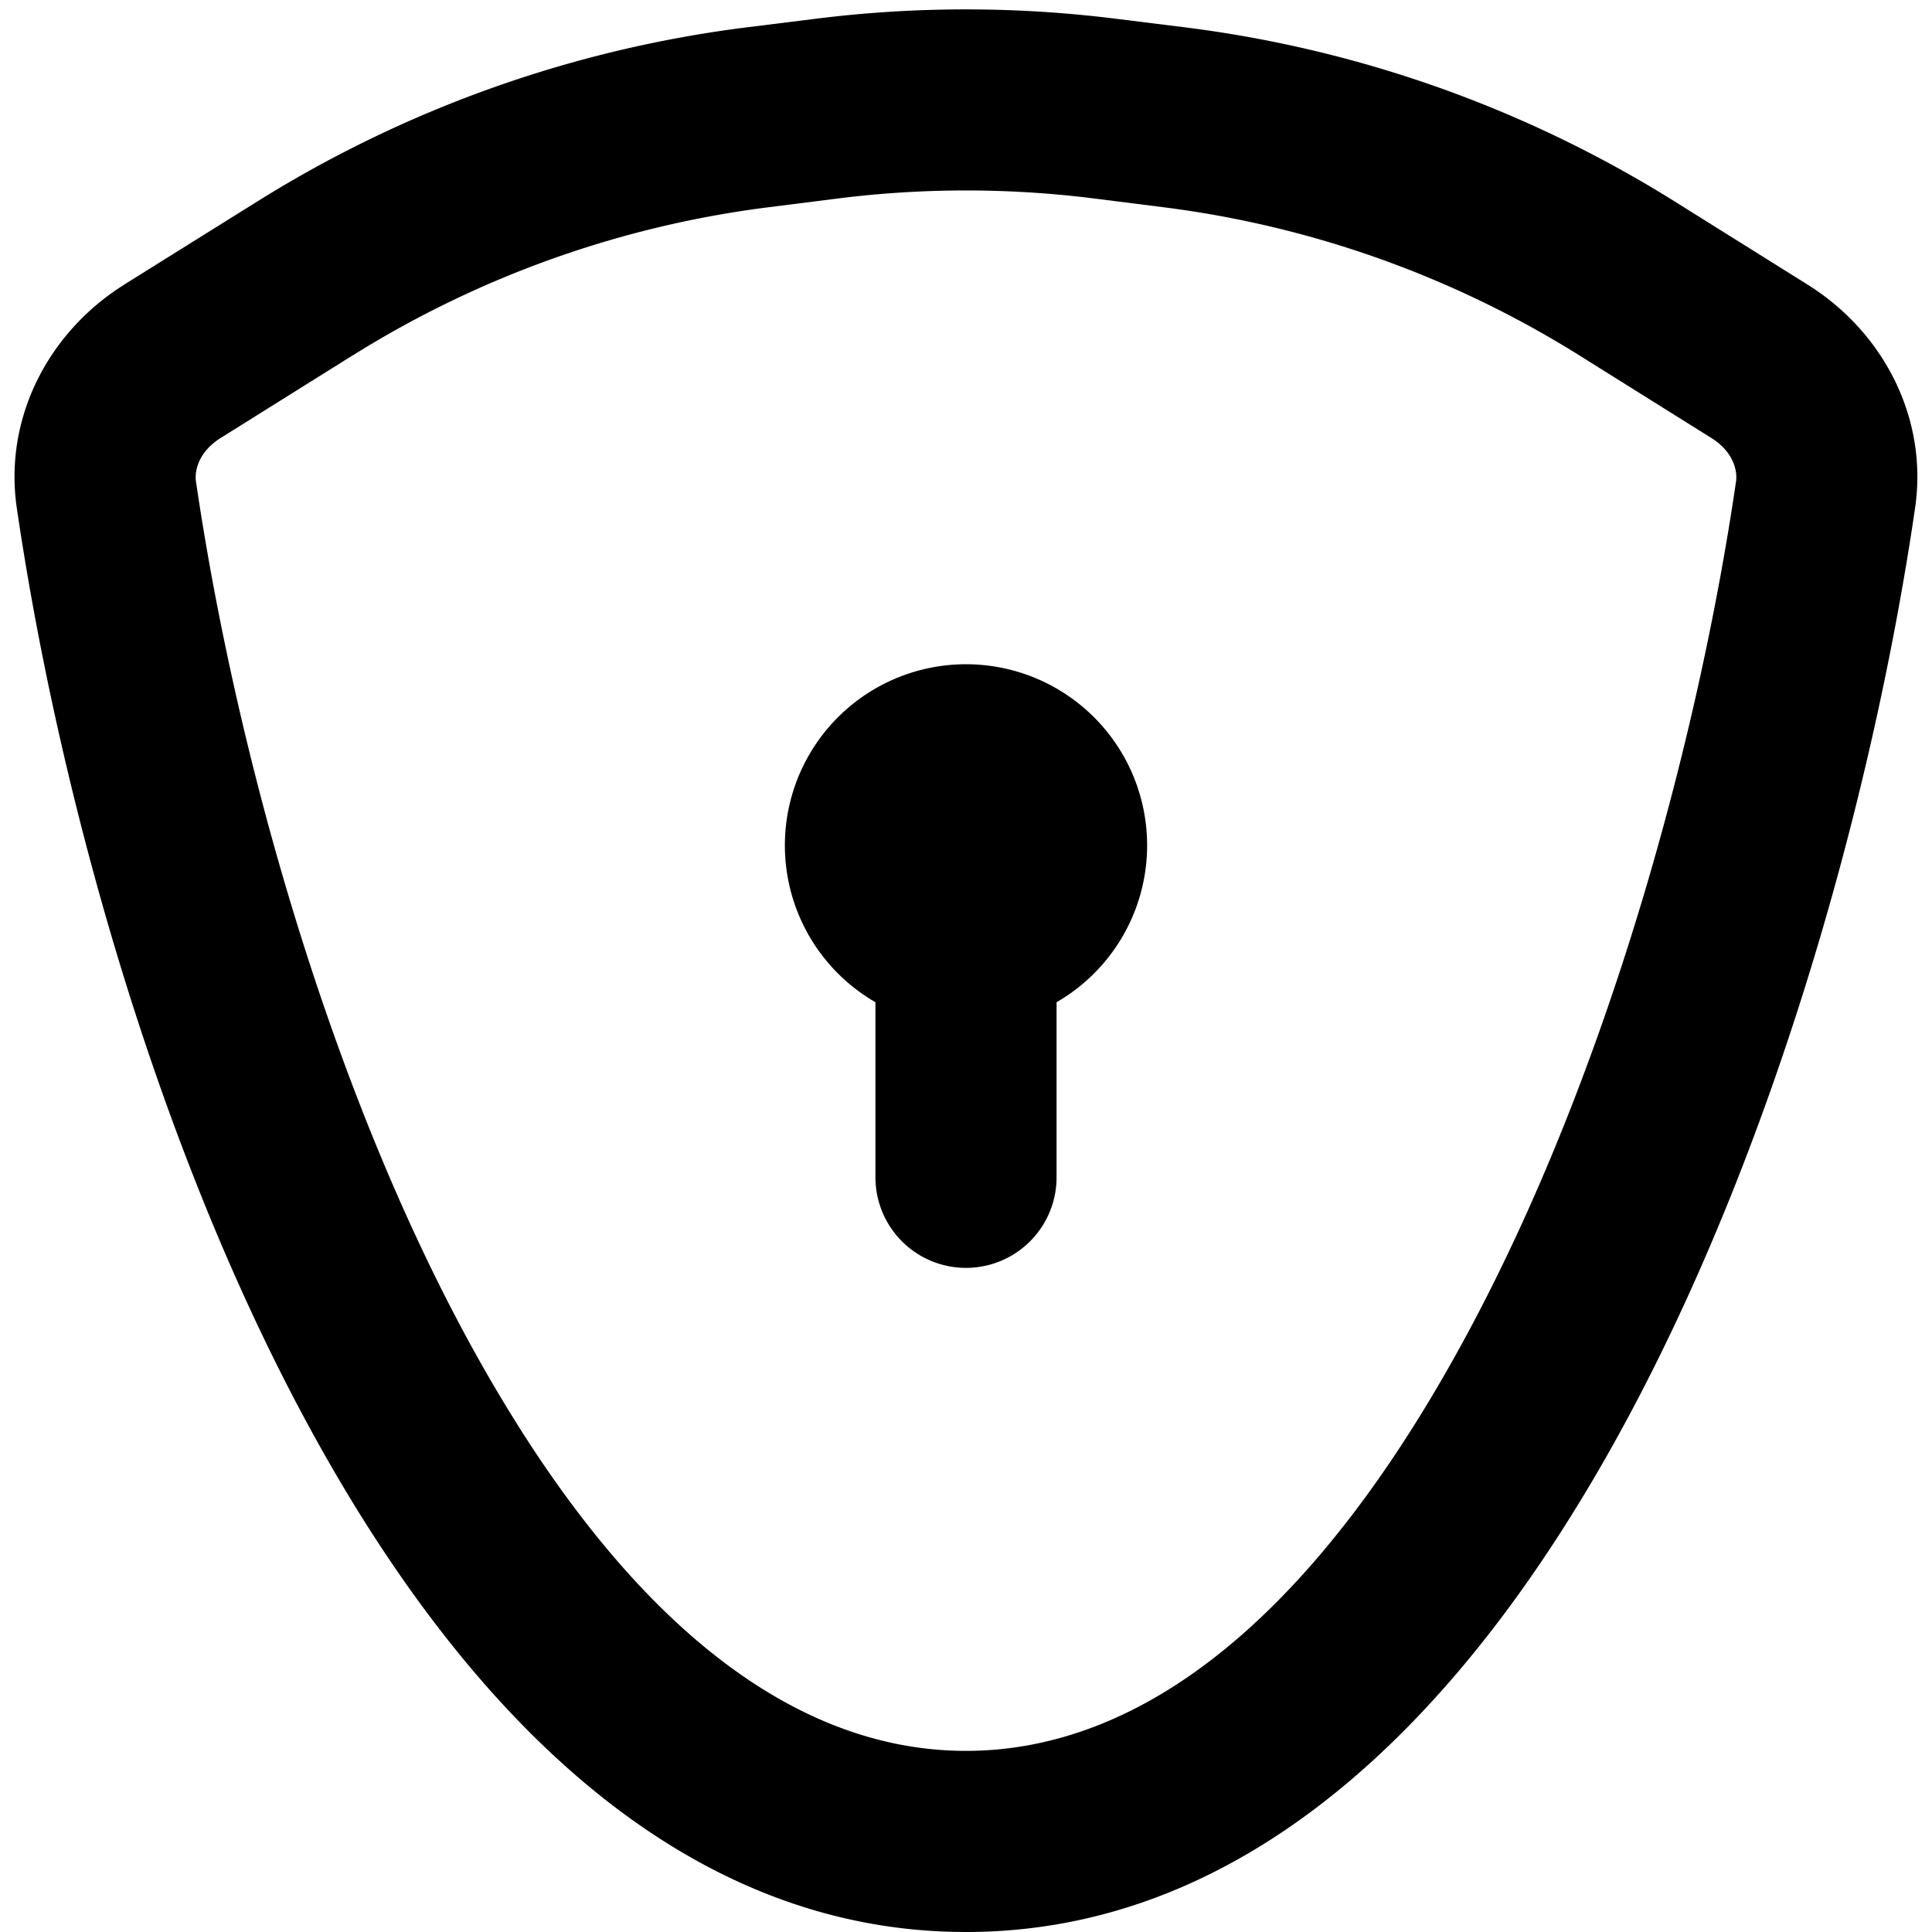 <svg xmlns="http://www.w3.org/2000/svg" viewBox="0 0 16 16" fill="currentColor">
  <path d="M8.75 8.3v1.45a.75.75 0 0 1-1.5 0V8.3a1.5 1.5 0 1 1 1.5 0z"/>
  <path fill-rule="evenodd" d="m1.03 2.356 1.1-.687A10 10 0 0 1 6.188.226l.57-.071a10 10 0 0 1 2.481 0l.571.071a10 10 0 0 1 4.06 1.443l1.098.687c.634.396 1 1.11.892 1.85C15.21 8.66 12.741 16 8 16 3.26 16 .791 8.66.139 4.206c-.108-.74.258-1.454.892-1.85zm1.894.585-1.098.687c-.175.11-.217.263-.203.36.31 2.112 1.05 4.88 2.233 7.073C5.082 13.33 6.498 14.5 8 14.5c1.502 0 2.918-1.169 4.144-3.44 1.184-2.193 1.924-4.96 2.233-7.072.014-.097-.028-.25-.203-.36l-1.098-.687a8.5 8.5 0 0 0-3.451-1.226l-.57-.072a8.5 8.5 0 0 0-2.11 0l-.57.072a8.5 8.5 0 0 0-3.45 1.226z"/>
</svg>
